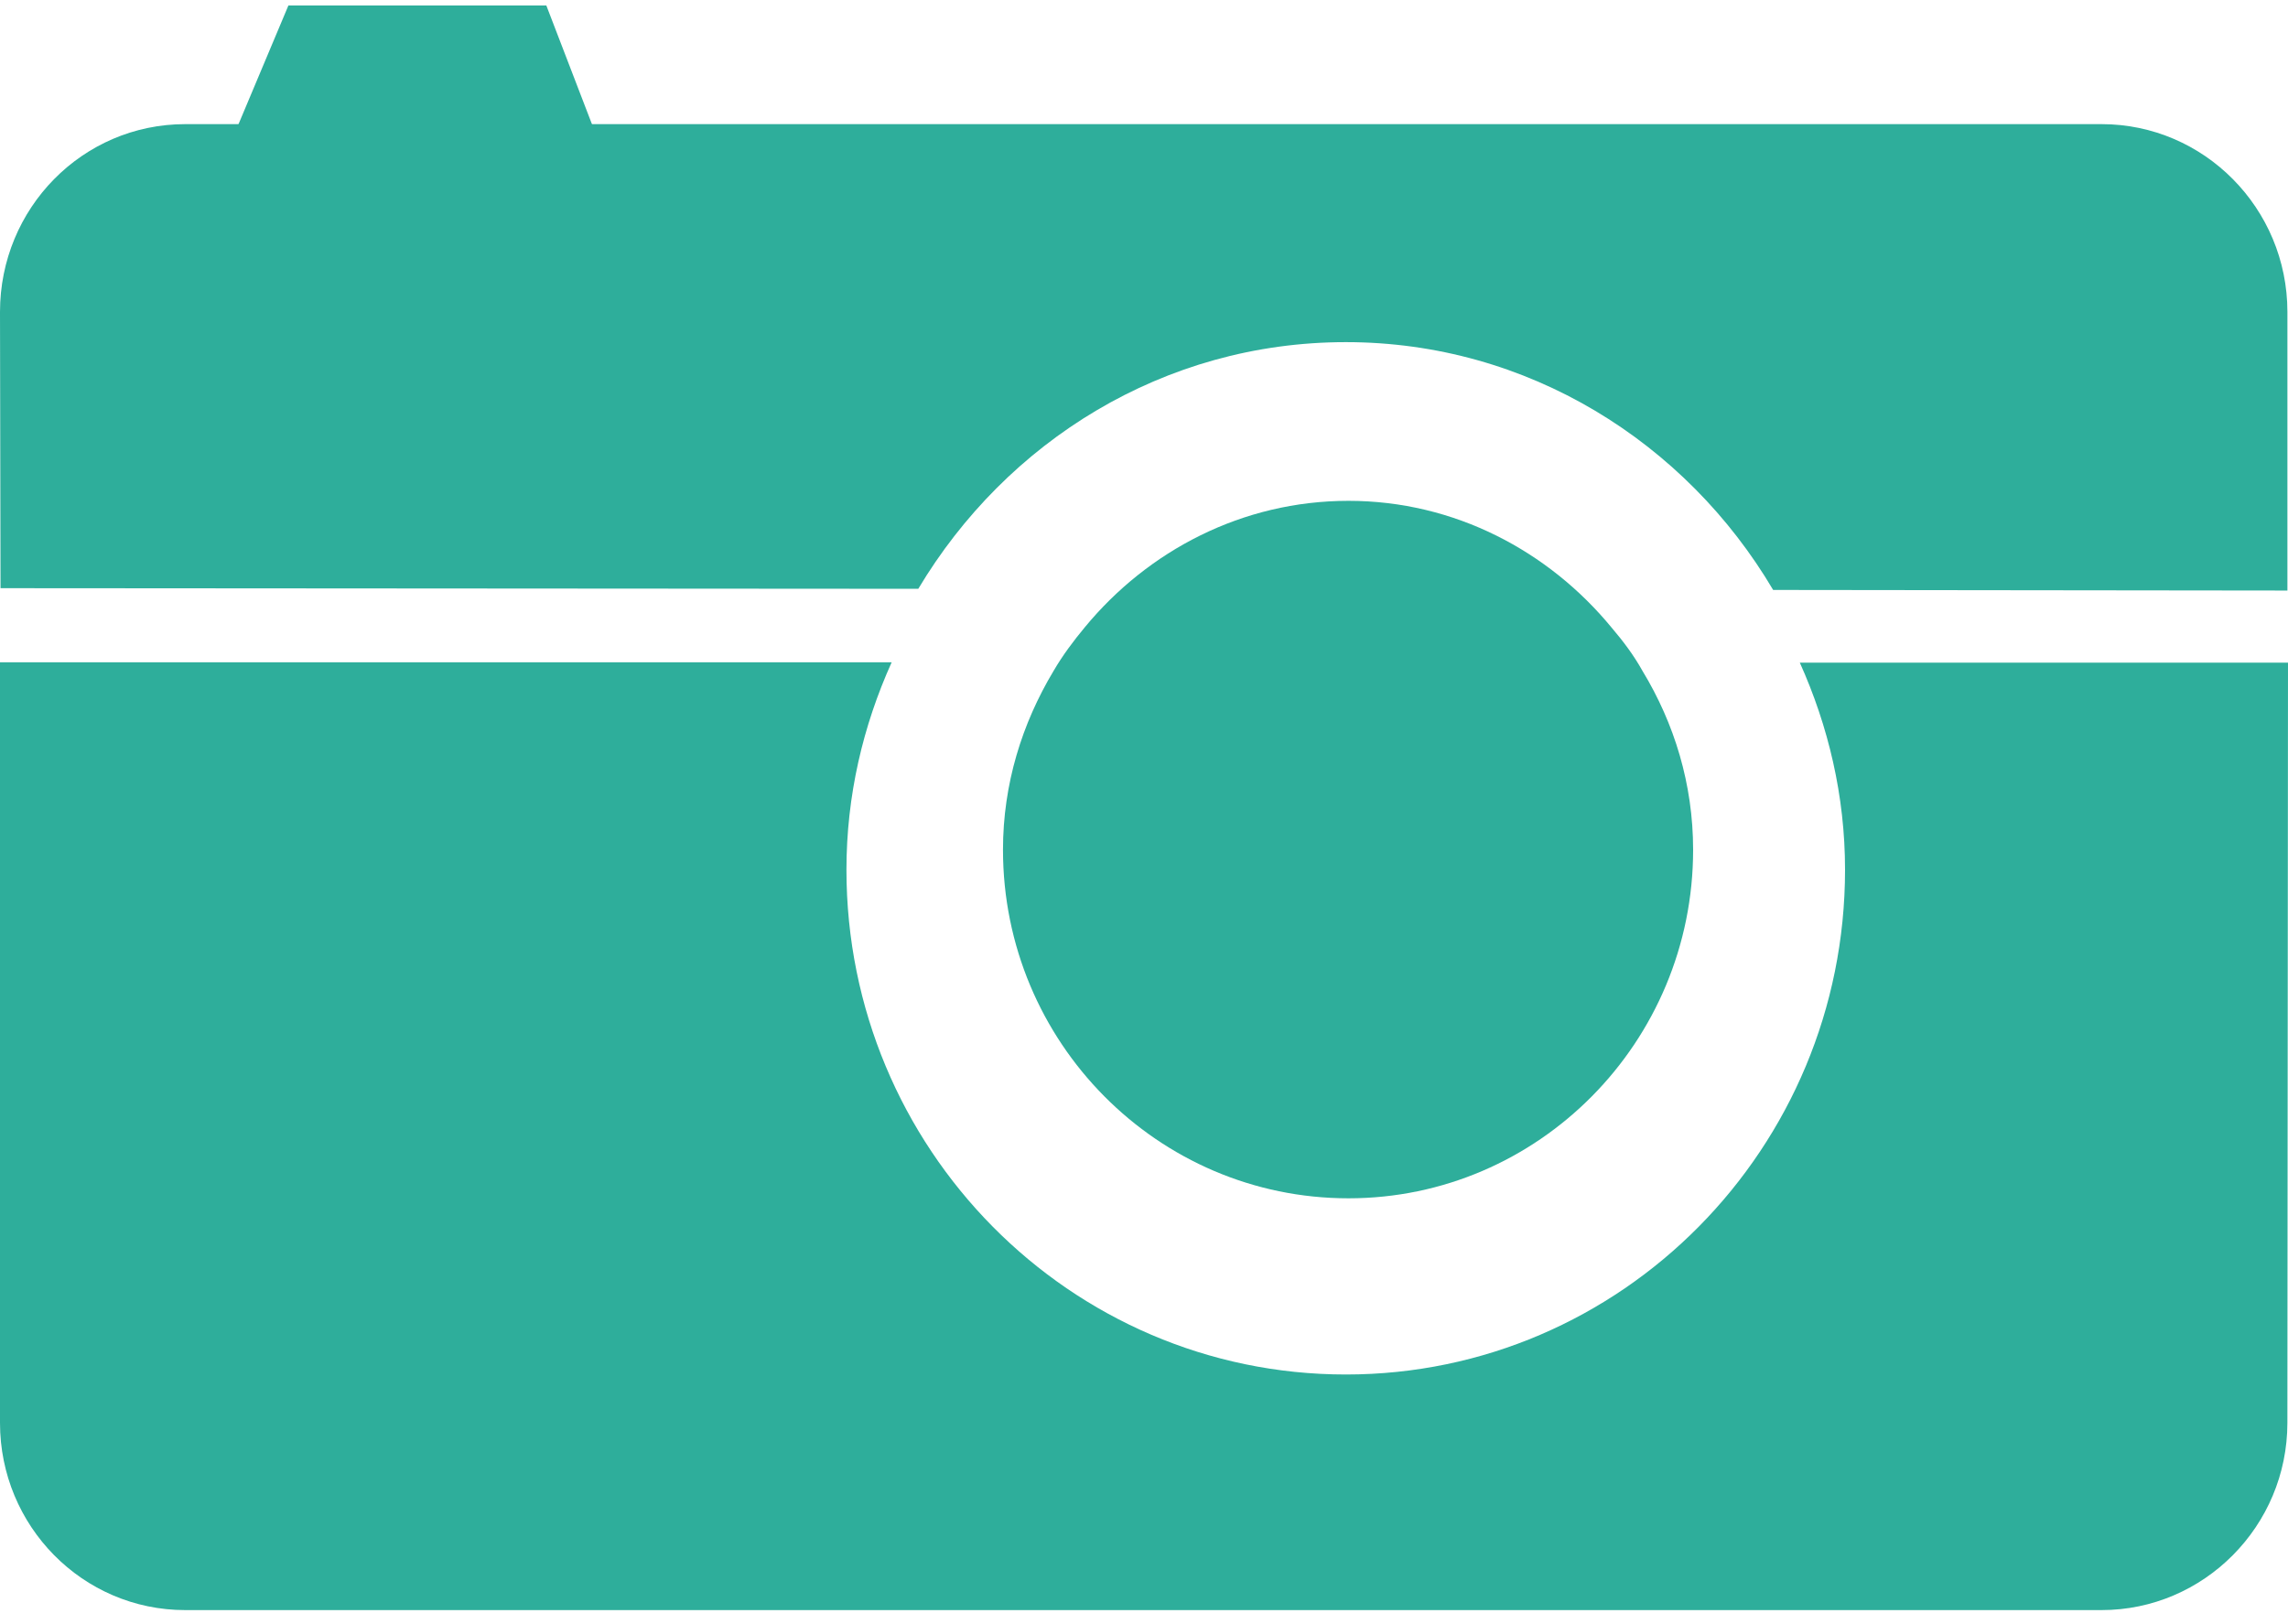 <?xml version="1.0" encoding="UTF-8" standalone="no"?>
<svg width="100px" height="71px" viewBox="0 0 100 71" version="1.1" xmlns="http://www.w3.org/2000/svg" xmlns:xlink="http://www.w3.org/1999/xlink" xmlns:sketch="http://www.bohemiancoding.com/sketch/ns">
    <title>Untitled 4</title>
    <description>Created with Sketch (http://www.bohemiancoding.com/sketch)</description>
    <defs></defs>
    <g id="Page-1" stroke="none" stroke-width="1" fill="none" fill-rule="evenodd" sketch:type="MSPage">
        <g id="camera" sketch:type="MSLayerGroup" transform="translate(0, 1)" fill="#2EAE9B">
            <g id="Page-1" sketch:type="MSShapeGroup">
                <g id="Layer_1">
                    <path d="M58.823,13.958 C66.778,13.958 73.685,18.339 77.498,24.792 L99.974,24.818 L99.974,12.637 C99.974,8.104 96.327,4.427 91.853,4.427 L8.096,4.427 C3.608,4.427 0,8.104 0,12.637 L0.023,24.715 L40.135,24.742 C43.975,18.312 50.854,13.958 58.823,13.958" id="path2780"></path>
                    <path d="M23.191,0.239 L13.27,0.239 L11.51,4.427 L24.8,4.427 L23.191,0.239 L23.191,0.239 L23.191,0.239 L23.191,0.239 Z M23.191,0.239" id="path2784" stroke="#2EAE9B" stroke-width="2"></path>
                    <path d="M80.64,37.025 C80.64,49.205 70.87,59.092 58.824,59.092 C46.762,59.092 36.995,49.204 36.995,37.025 C36.995,33.783 37.718,30.737 38.971,27.956 L0,27.956 L0,61.208 C0,65.715 3.608,69.392 8.096,69.392 L91.852,69.392 C96.326,69.392 99.973,65.715 99.973,61.208 L100,27.97 L78.663,27.97 C79.906,30.737 80.64,33.783 80.64,37.025 C80.64,37.025 80.64,33.783 80.64,37.025 L80.64,37.025 L80.64,37.025 Z M80.64,37.025" id="path2788"></path>
                    <path d="M71.782,28.323 C71.413,27.659 70.948,27.036 70.441,26.443 C67.691,23.096 63.576,20.896 58.938,20.896 C54.286,20.896 50.17,23.083 47.42,26.415 C46.915,27.023 46.449,27.646 46.053,28.323 C44.673,30.62 43.837,33.273 43.837,36.151 C43.837,44.559 50.596,51.389 58.938,51.389 C67.24,51.389 74,44.559 74,36.151 C73.999,33.275 73.178,30.621 71.782,28.323" id="path2790"></path>
                </g>
            </g>
        </g>
    </g>
</svg>
